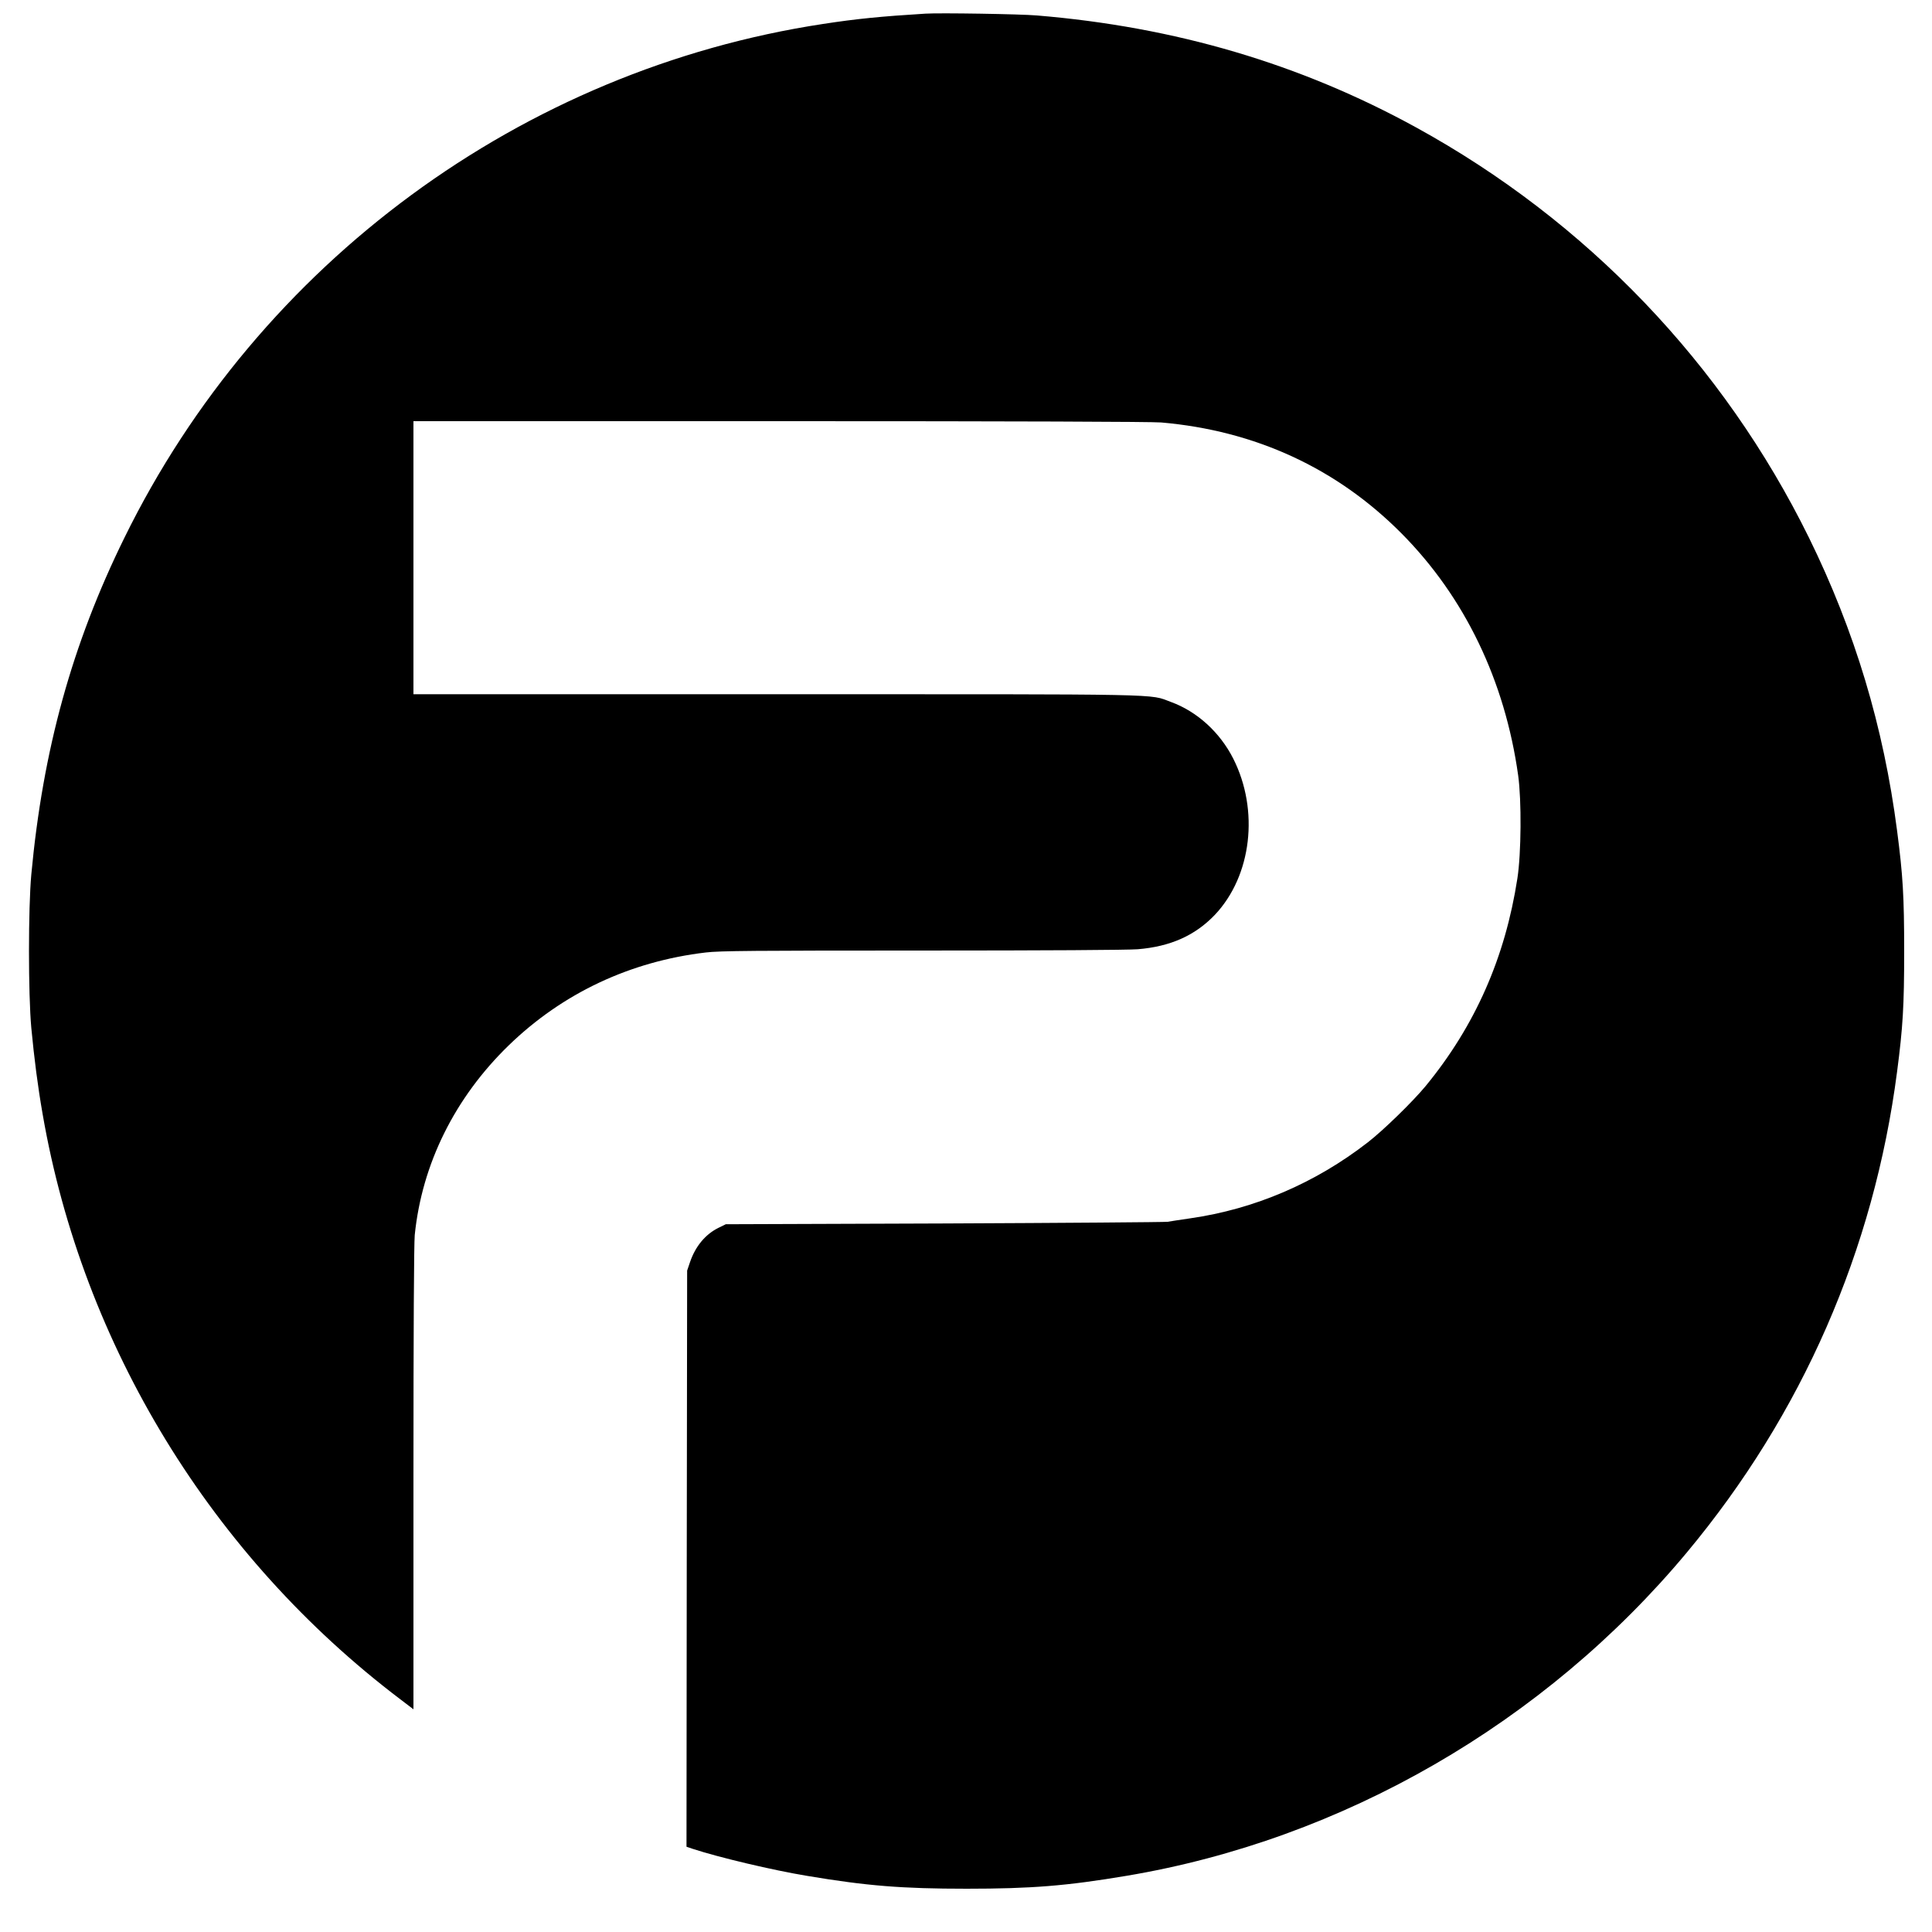 <?xml version="1.0" standalone="no"?>
<!DOCTYPE svg PUBLIC "-//W3C//DTD SVG 20010904//EN"
 "http://www.w3.org/TR/2001/REC-SVG-20010904/DTD/svg10.dtd">
<svg version="1.0" xmlns="http://www.w3.org/2000/svg"
 width="1500pt" height="1500pt" viewBox="0 0 1500 1500"
 preserveAspectRatio="xMidYMid meet">
<g transform="translate(0,1500) scale(0.1,-0.1)"
fill="#000000" stroke="none">
<path d="M7185 14894 c-342 -21 -536 -40 -795 -80 -2336 -355 -4377 -1855
-5424 -3989 -407 -827 -633 -1647 -723 -2615 -24 -261 -24 -929 0 -1190 23
-241 50 -453 88 -670 311 -1797 1312 -3434 2778 -4544 l101 -77 0 1790 c0
1170 4 1825 10 1892 56 552 311 1067 731 1474 417 404 942 651 1529 720 105
13 377 15 1676 15 970 0 1598 4 1677 10 254 21 445 106 599 267 286 302 346
811 143 1213 -104 205 -281 366 -484 440 -174 64 22 60 -3067 60 l-2814 0 0
1060 0 1060 2843 0 c1853 0 2884 -4 2962 -10 730 -63 1364 -355 1867 -862 490
-494 802 -1142 905 -1878 27 -194 24 -607 -6 -800 -95 -616 -329 -1146 -713
-1613 -101 -122 -328 -343 -448 -436 -407 -316 -878 -518 -1378 -590 -75 -11
-155 -23 -177 -27 -22 -3 -803 -9 -1735 -13 l-1695 -6 -57 -28 c-101 -50 -179
-143 -221 -267 l-22 -65 -3 -2237 -2 -2236 47 -16 c204 -67 622 -166 888 -210
465 -78 738 -100 1240 -100 502 0 776 22 1240 100 1679 281 3248 1187 4352
2511 895 1074 1452 2347 1632 3733 45 345 55 508 55 935 0 427 -10 590 -55
935 -105 809 -328 1550 -684 2275 -664 1349 -1726 2459 -3051 3186 -898 493
-1869 780 -2944 869 -126 11 -754 21 -865 14z"/>
</g>
</svg>
